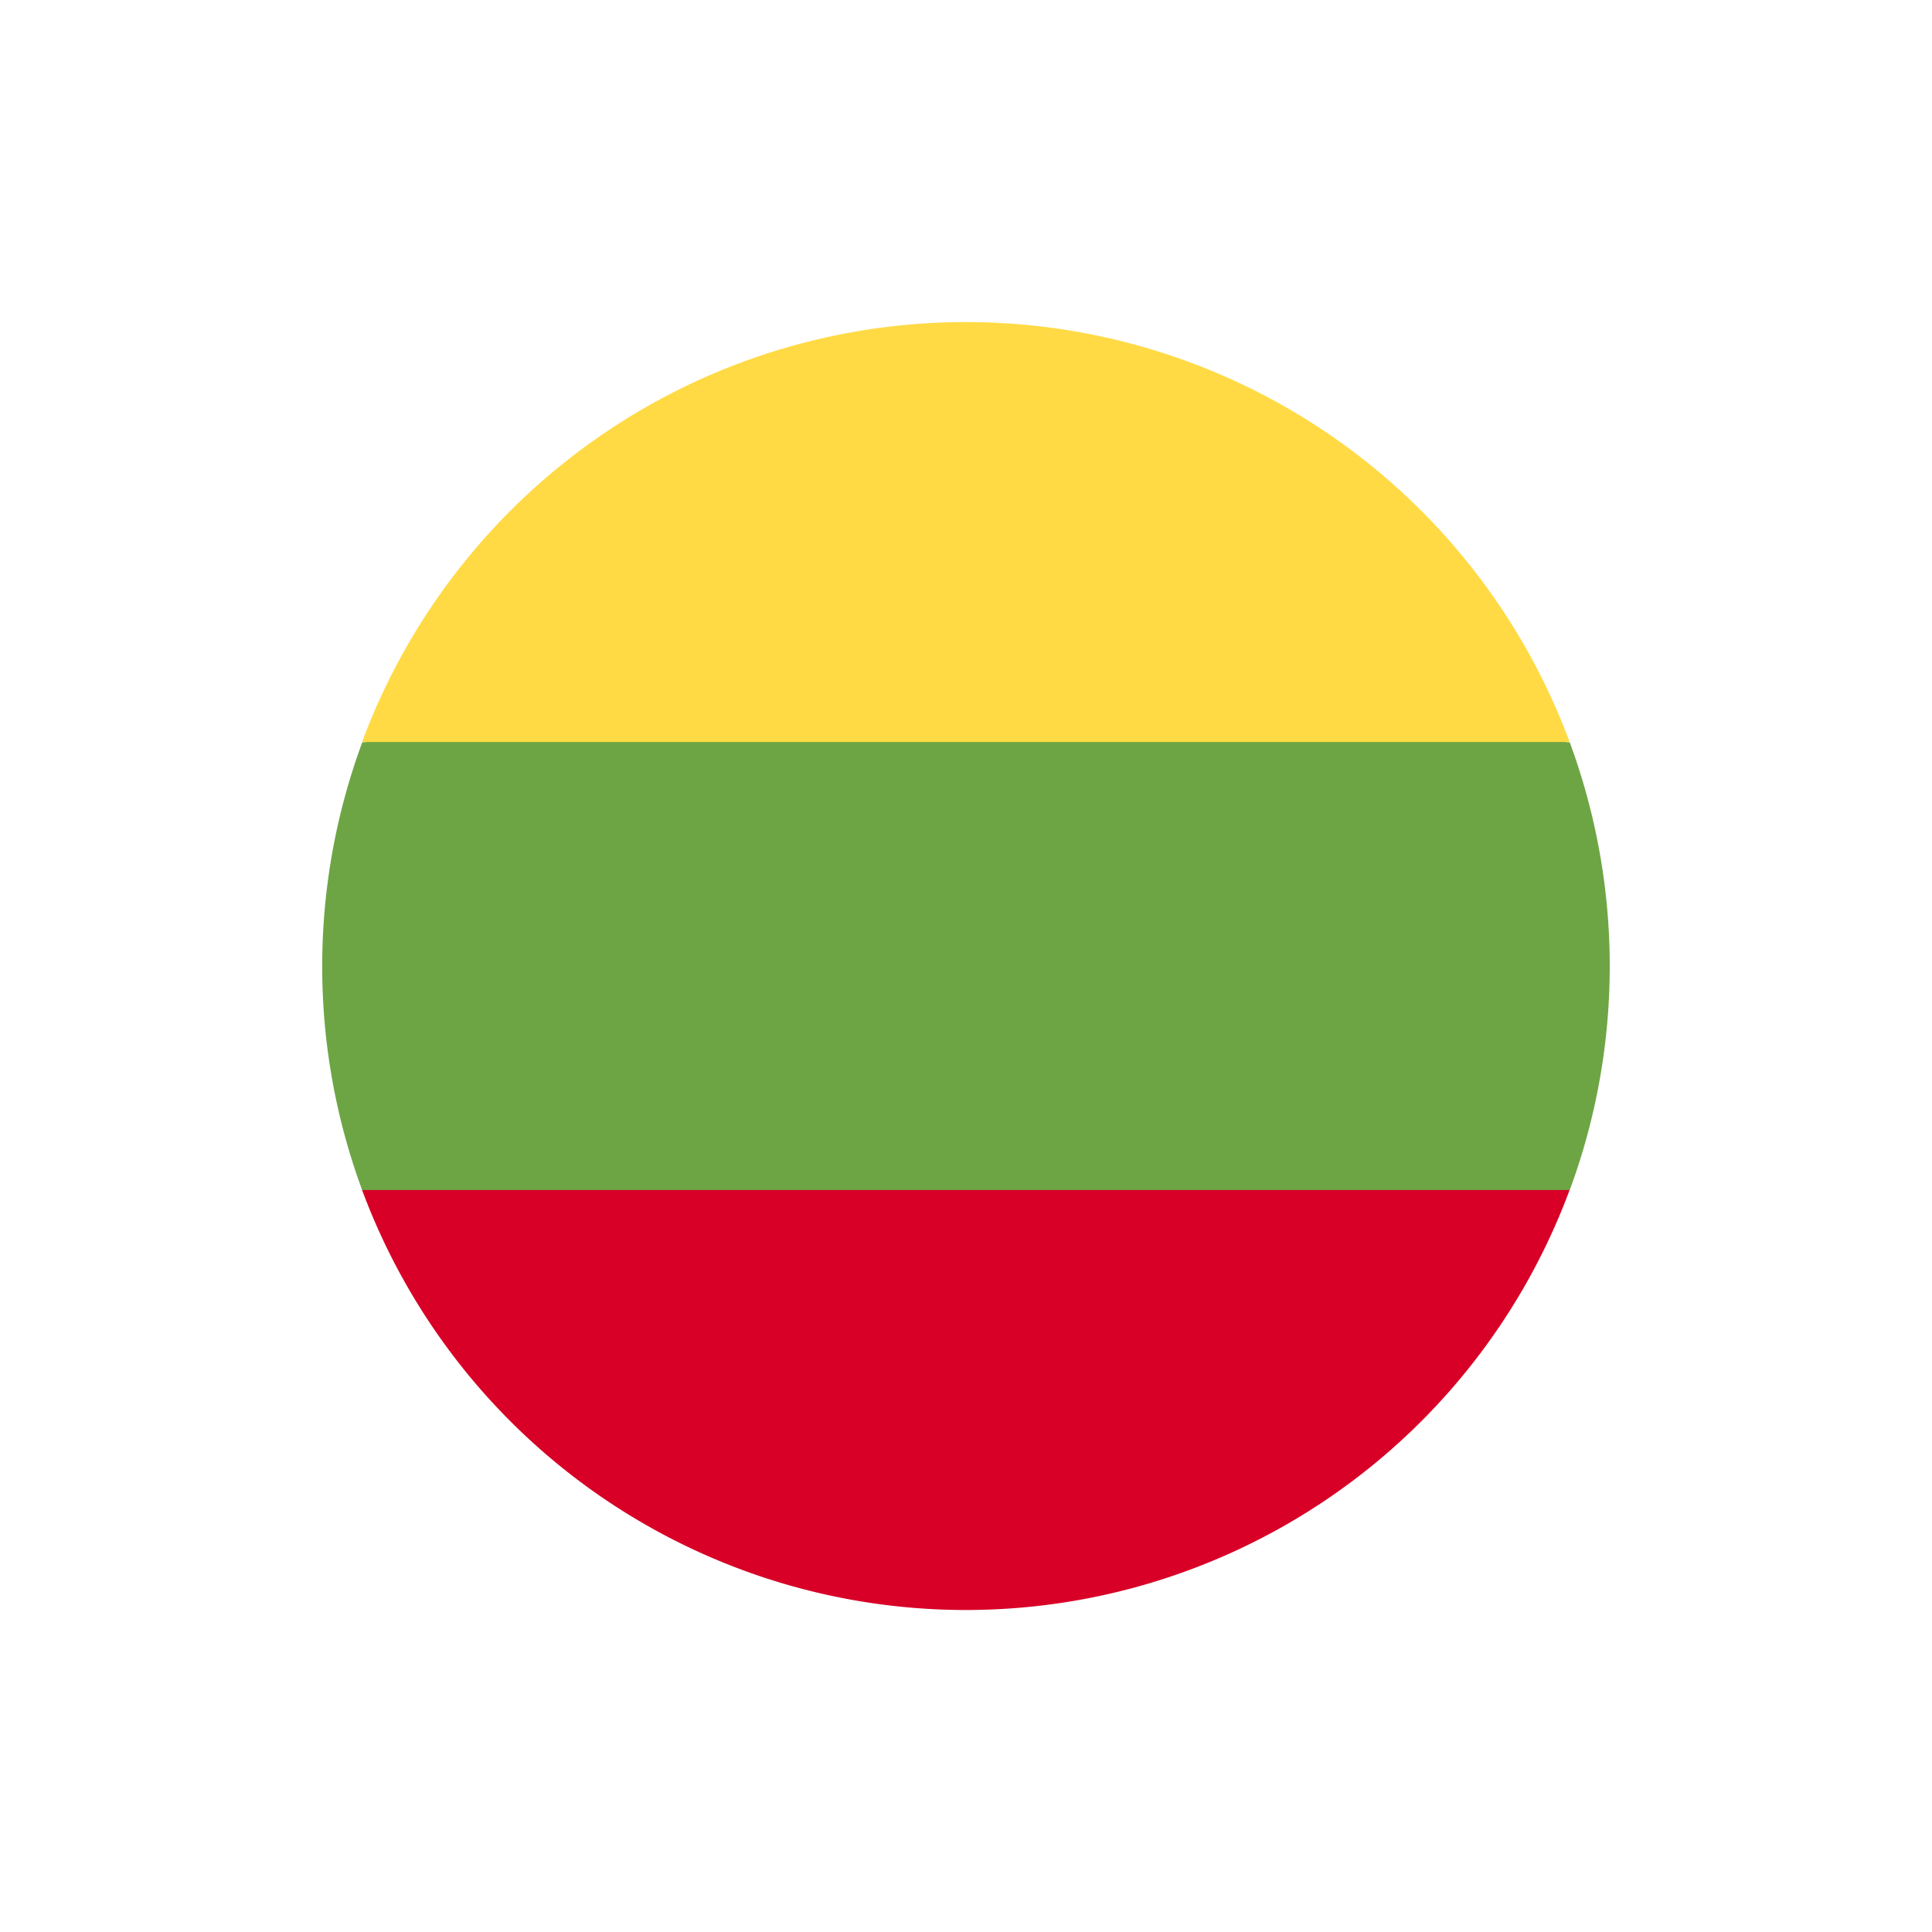 <svg id="Icons_Flag_Lithuania" data-name="Icons/Flag/Lithuania" xmlns="http://www.w3.org/2000/svg" width="24" height="24" viewBox="0 0 24 24">
  <g id="Group" transform="translate(4 4)">
    <path id="Path" d="M15.5,6.261A8.029,8.029,0,0,0,15.5.7L8,0,.5.7a8.029,8.029,0,0,0,0,5.565l7.5.7Z" transform="translate(0 4.522)" fill="#6da544"/>
    <path id="Path-2" data-name="Path" d="M15,5.217a8,8,0,0,0-15,0Z" transform="translate(0.498)" fill="#ffda44"/>
    <path id="Path-3" data-name="Path" d="M7.5,5.217A8,8,0,0,0,15,0H0A8,8,0,0,0,7.5,5.217Z" transform="translate(0.498 10.783)" fill="#d80027"/>
  </g>
</svg>
